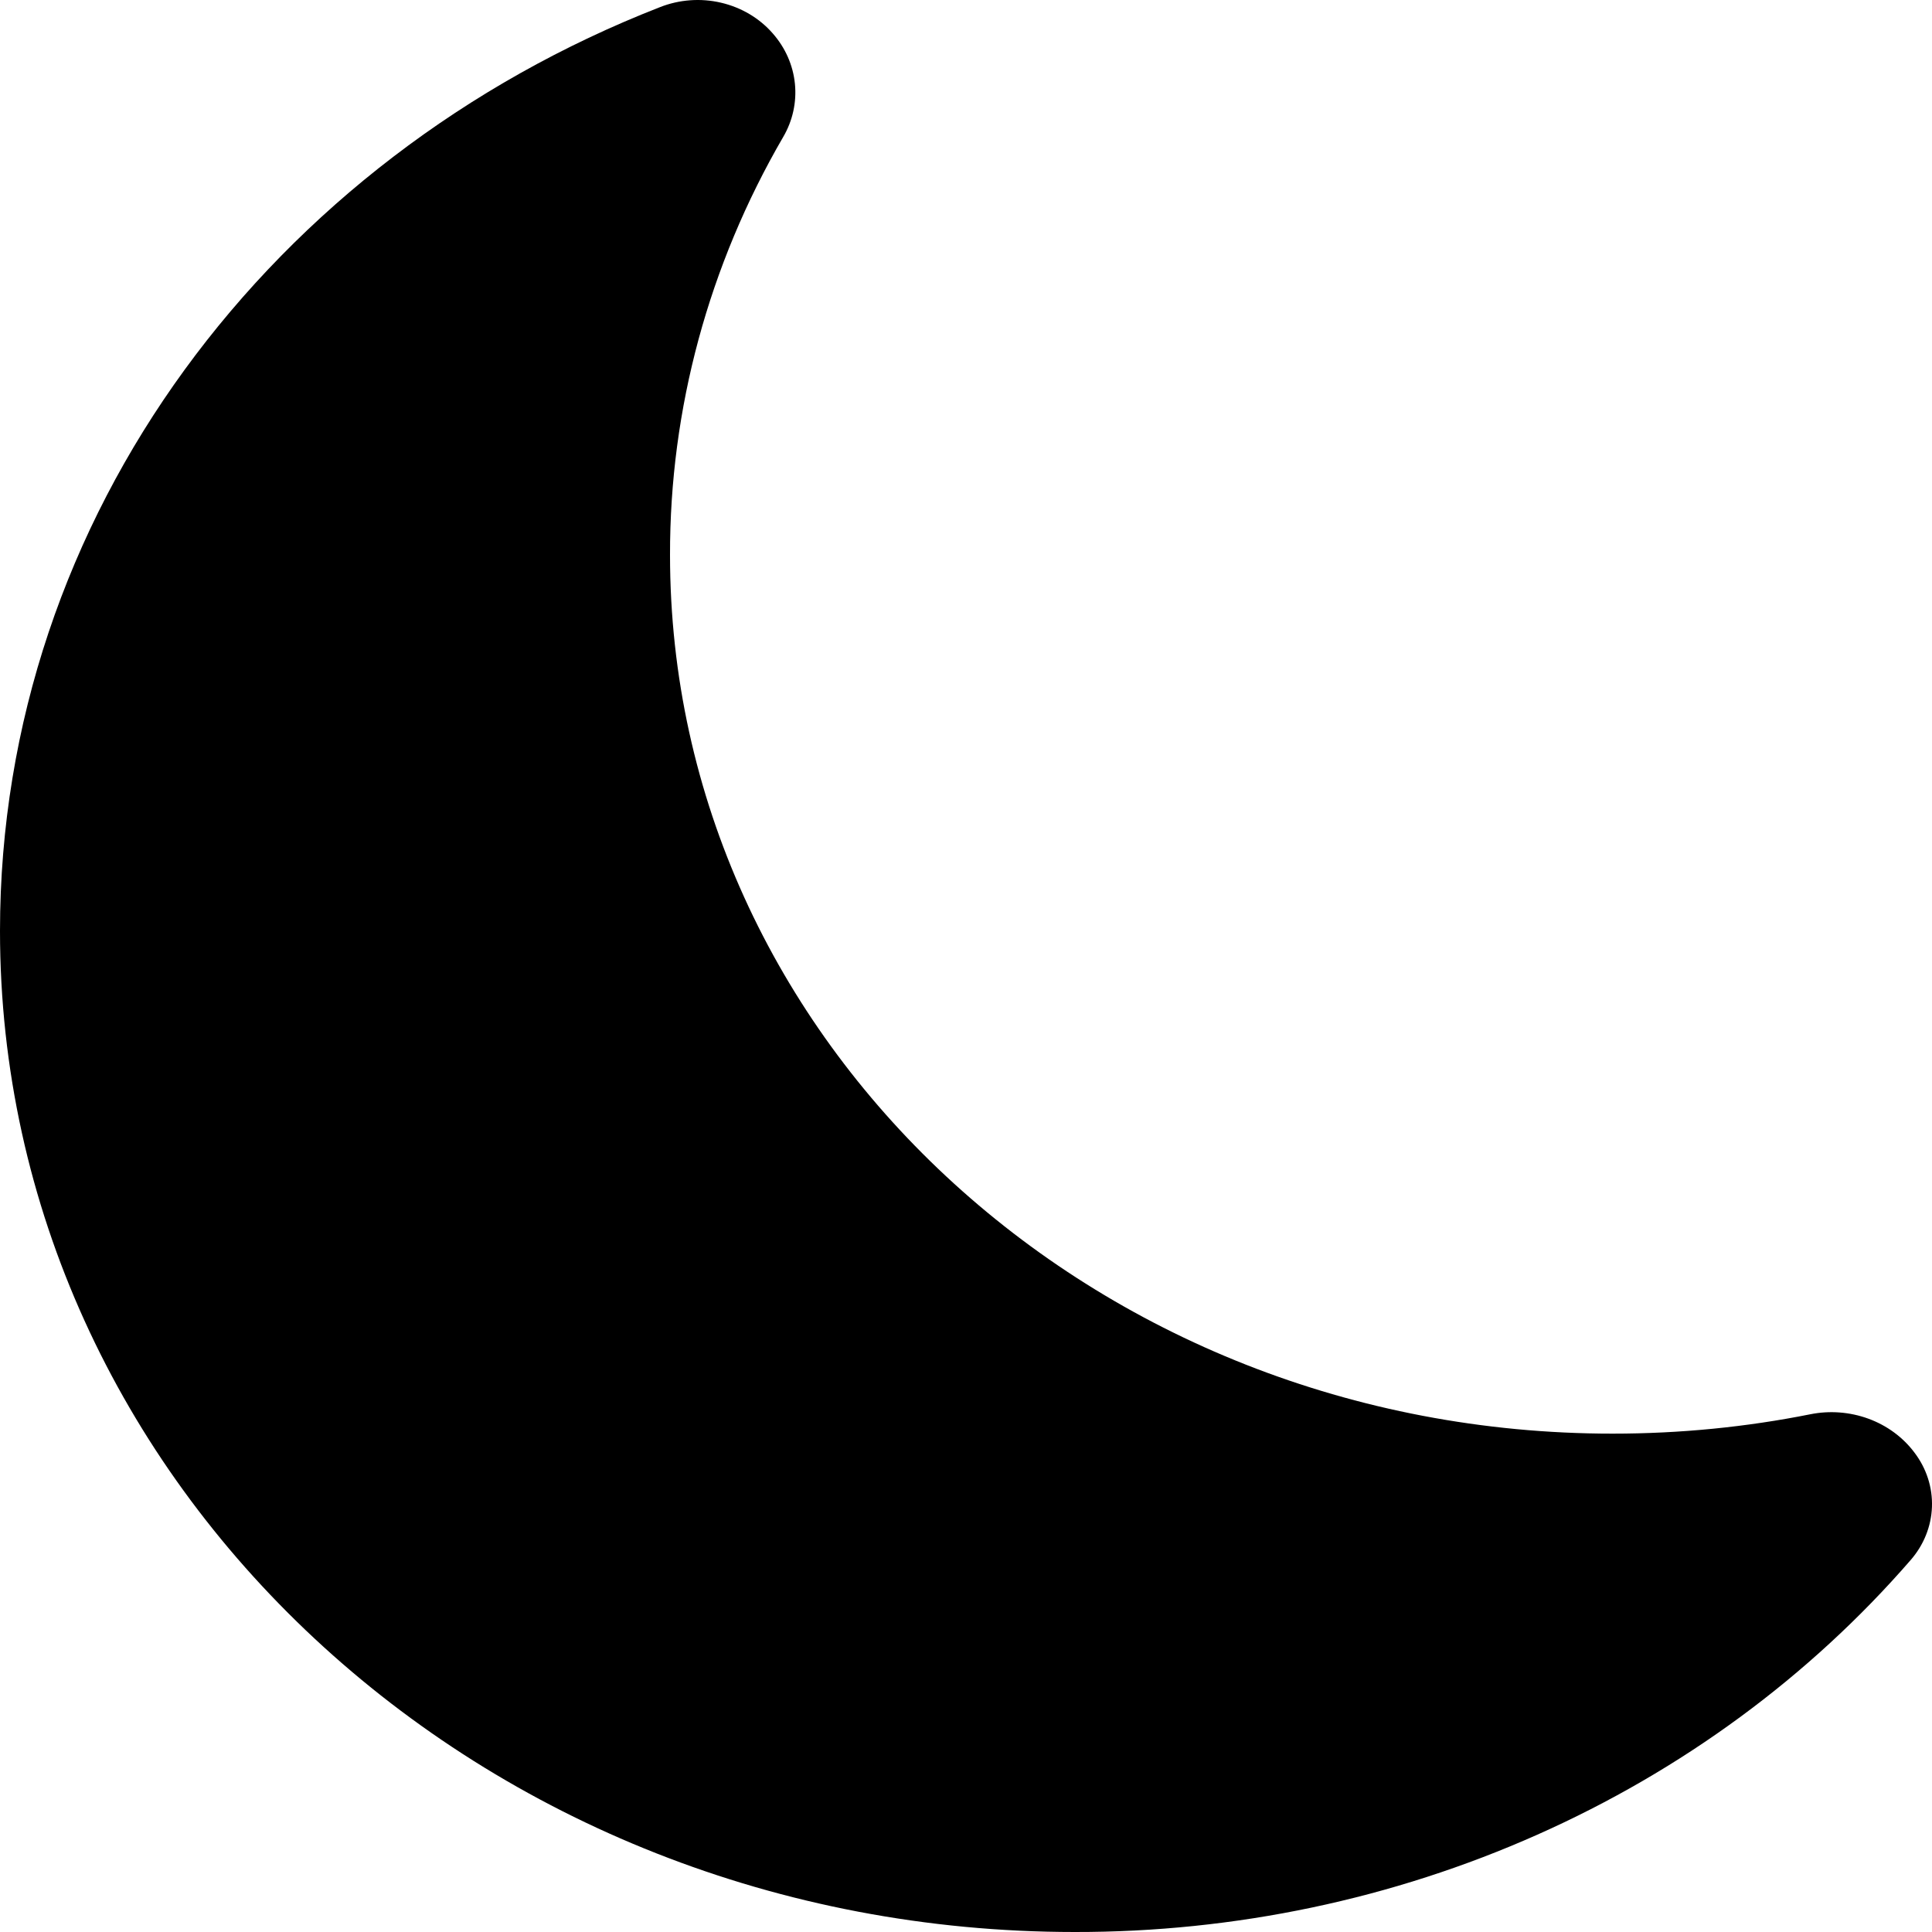 <svg width="20" height="20" viewBox="0 0 40 40" fill="none" xmlns="http://www.w3.org/2000/svg">
<path d="M16 0.693C16.261 0.99 16.42 1.353 16.458 1.735C16.496 2.118 16.411 2.502 16.214 2.838C14.672 5.492 13.867 8.467 13.872 11.489C13.872 21.542 22.614 29.682 33.387 29.682C34.793 29.682 36.161 29.544 37.475 29.282C37.878 29.2 38.298 29.232 38.682 29.372C39.066 29.512 39.398 29.756 39.635 30.072C39.886 30.401 40.014 30.798 39.999 31.201C39.984 31.605 39.827 31.993 39.553 32.305C37.461 34.713 34.823 36.654 31.829 37.985C28.836 39.317 25.564 40.005 22.251 40C9.957 40 0 30.715 0 19.274C0 10.664 5.637 3.278 13.664 0.148C14.064 -0.01 14.508 -0.043 14.929 0.056C15.35 0.154 15.726 0.378 16 0.693Z" fill="black"/>
</svg>
